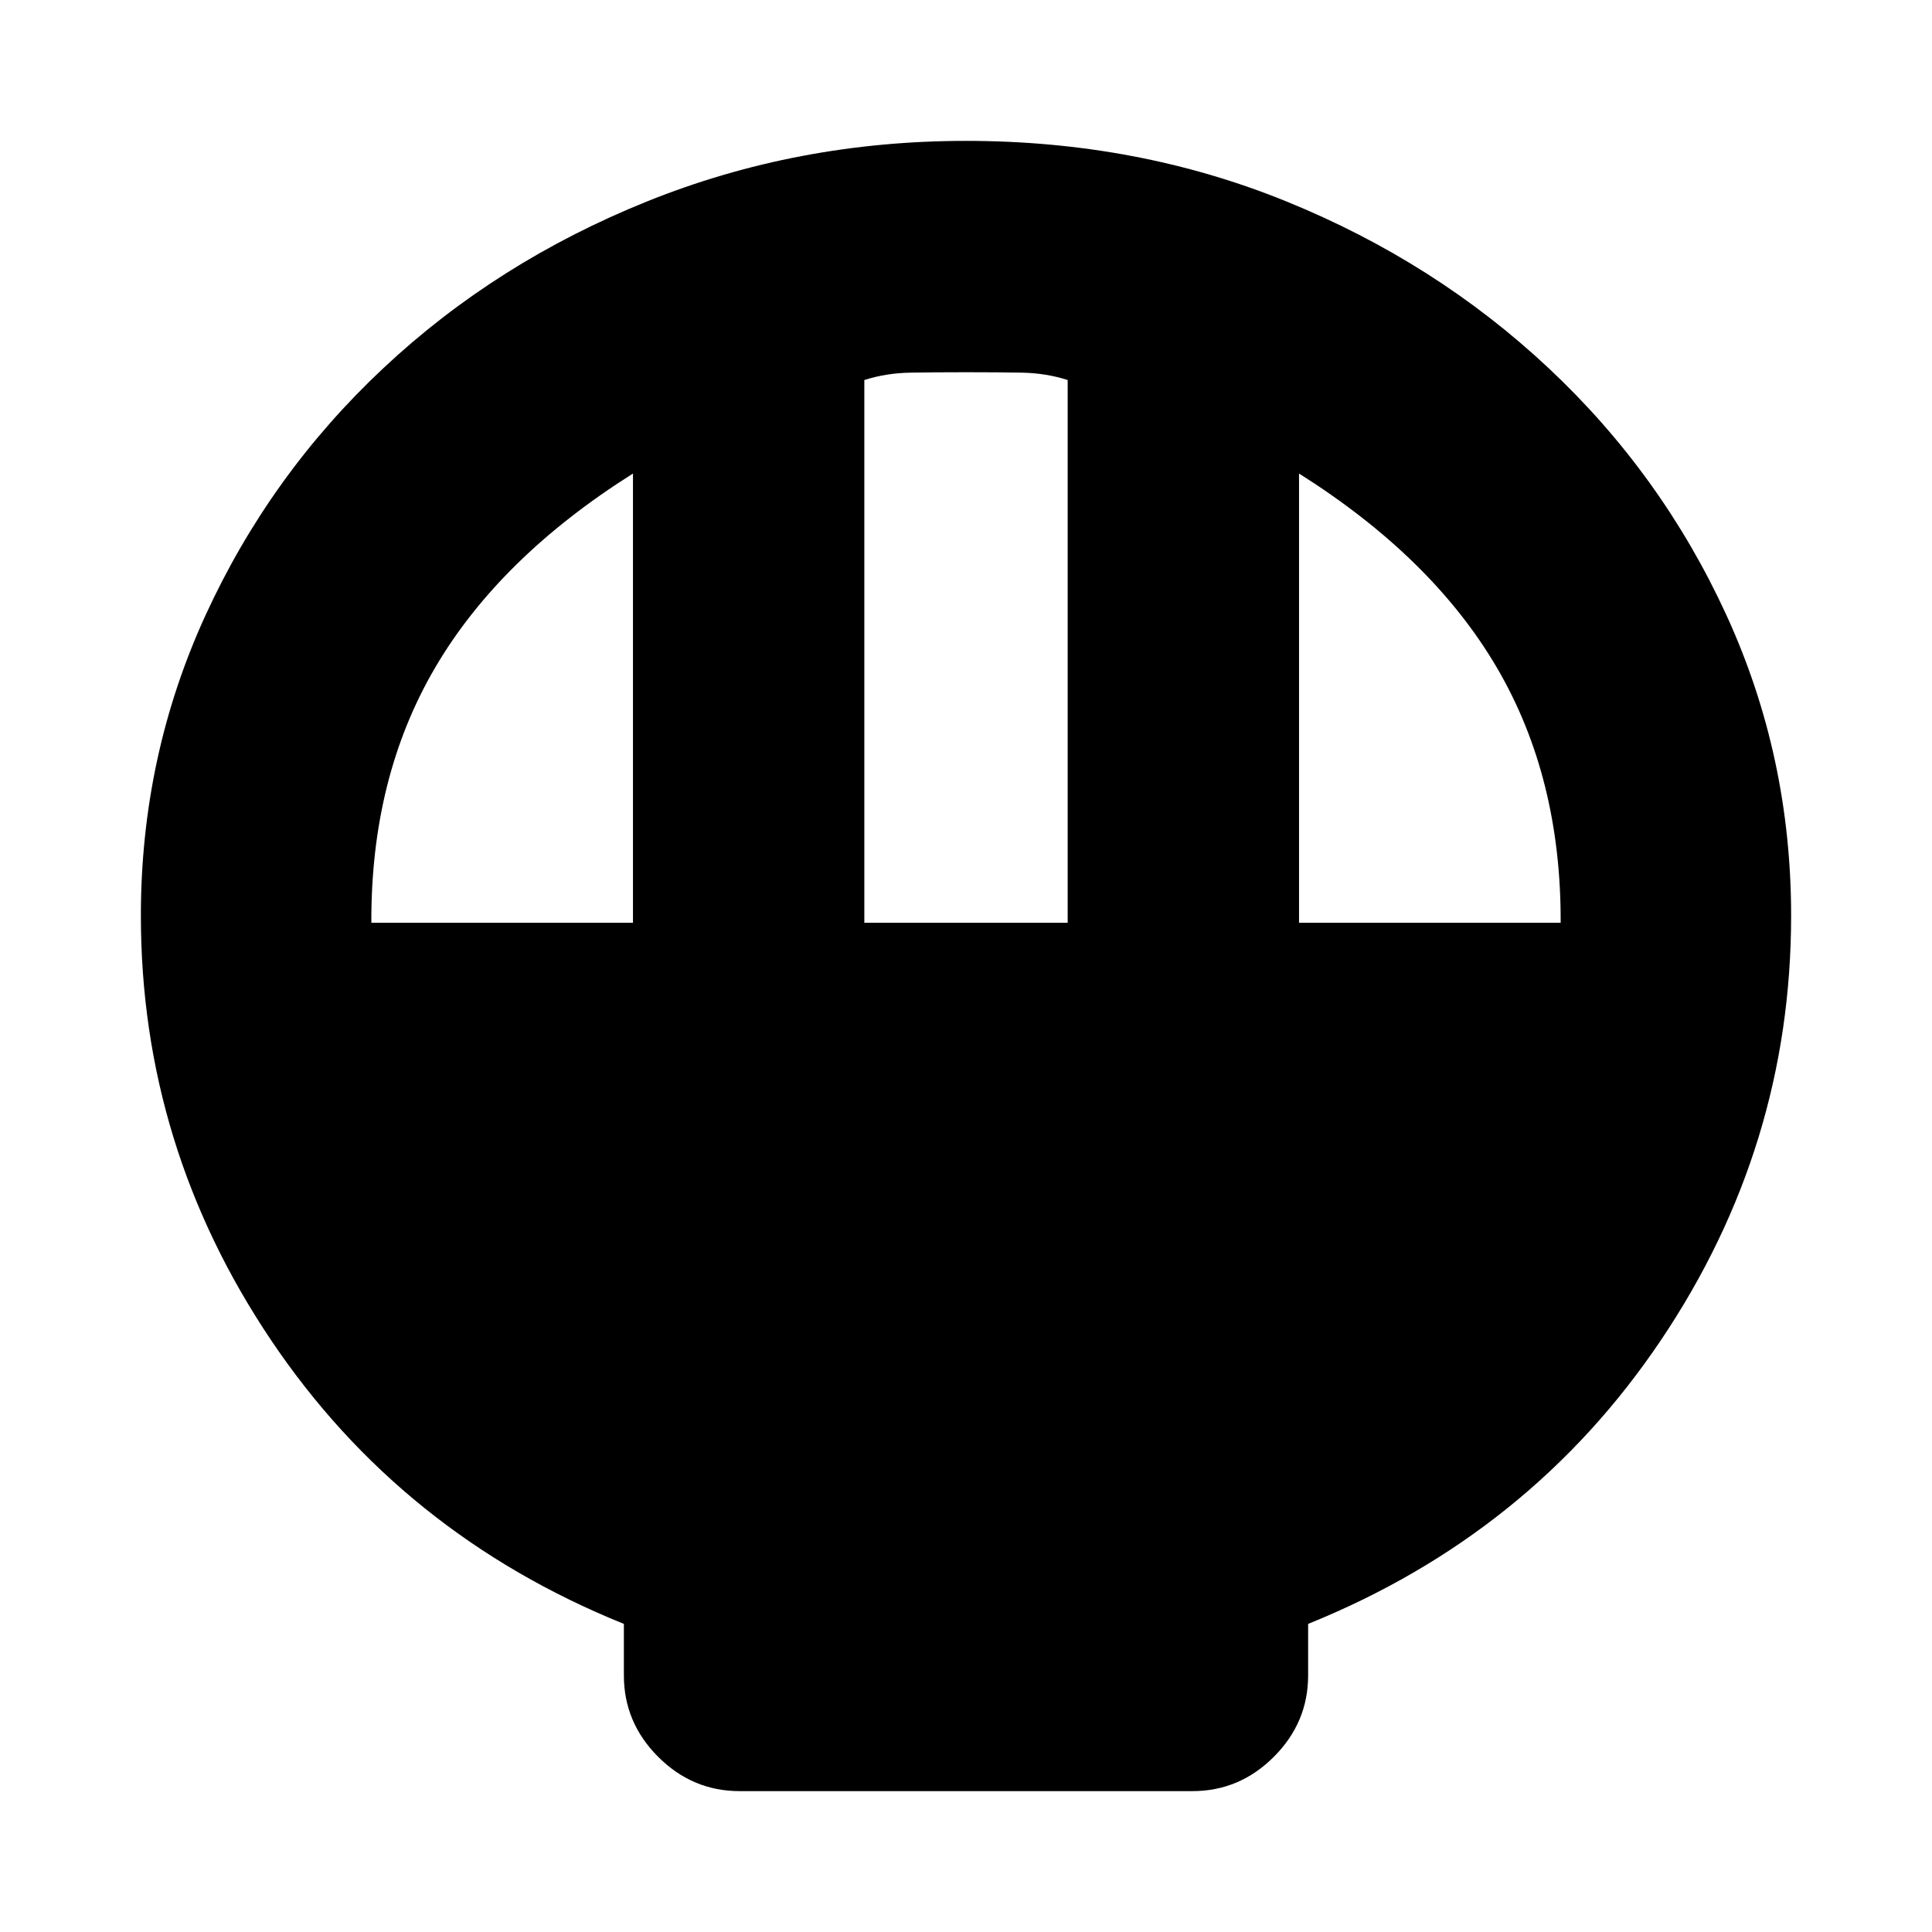 <svg xmlns="http://www.w3.org/2000/svg" height="20" viewBox="0 -960 960 960" width="20"><path d="M367.48-70q-23.39 0-40.44-17.04Q310-104.09 310-127.48v-25.61q-110.57-44.69-175.28-140.95Q70-390.3 70-505q0-79.26 32.13-149.3 32.13-70.05 88.33-122.74 56.19-52.7 130.95-82.83Q396.17-890 480-890q85.26 0 159.3 30.13 74.05 30.13 130.24 82.83 56.2 52.69 88.33 122.74Q890-584.26 890-505q0 114.7-64.72 210.96Q760.57-197.78 650-153.09v25.61q0 23.39-17.04 40.44Q615.91-70 592.52-70H367.48Zm62-431.48h101.04v-269.69q-10.74-3.44-22.76-3.66-12.02-.21-27.76-.21-15.74 0-27.76.21-12.02.22-22.76 3.66v269.69Zm-244.96 0h130V-724.7q-66.22 41.74-98.26 96.37-32.04 54.63-31.74 126.85Zm460.96 0h130q.3-72.22-31.74-126.85-32.04-54.63-98.26-96.37v223.22Z"/></svg>